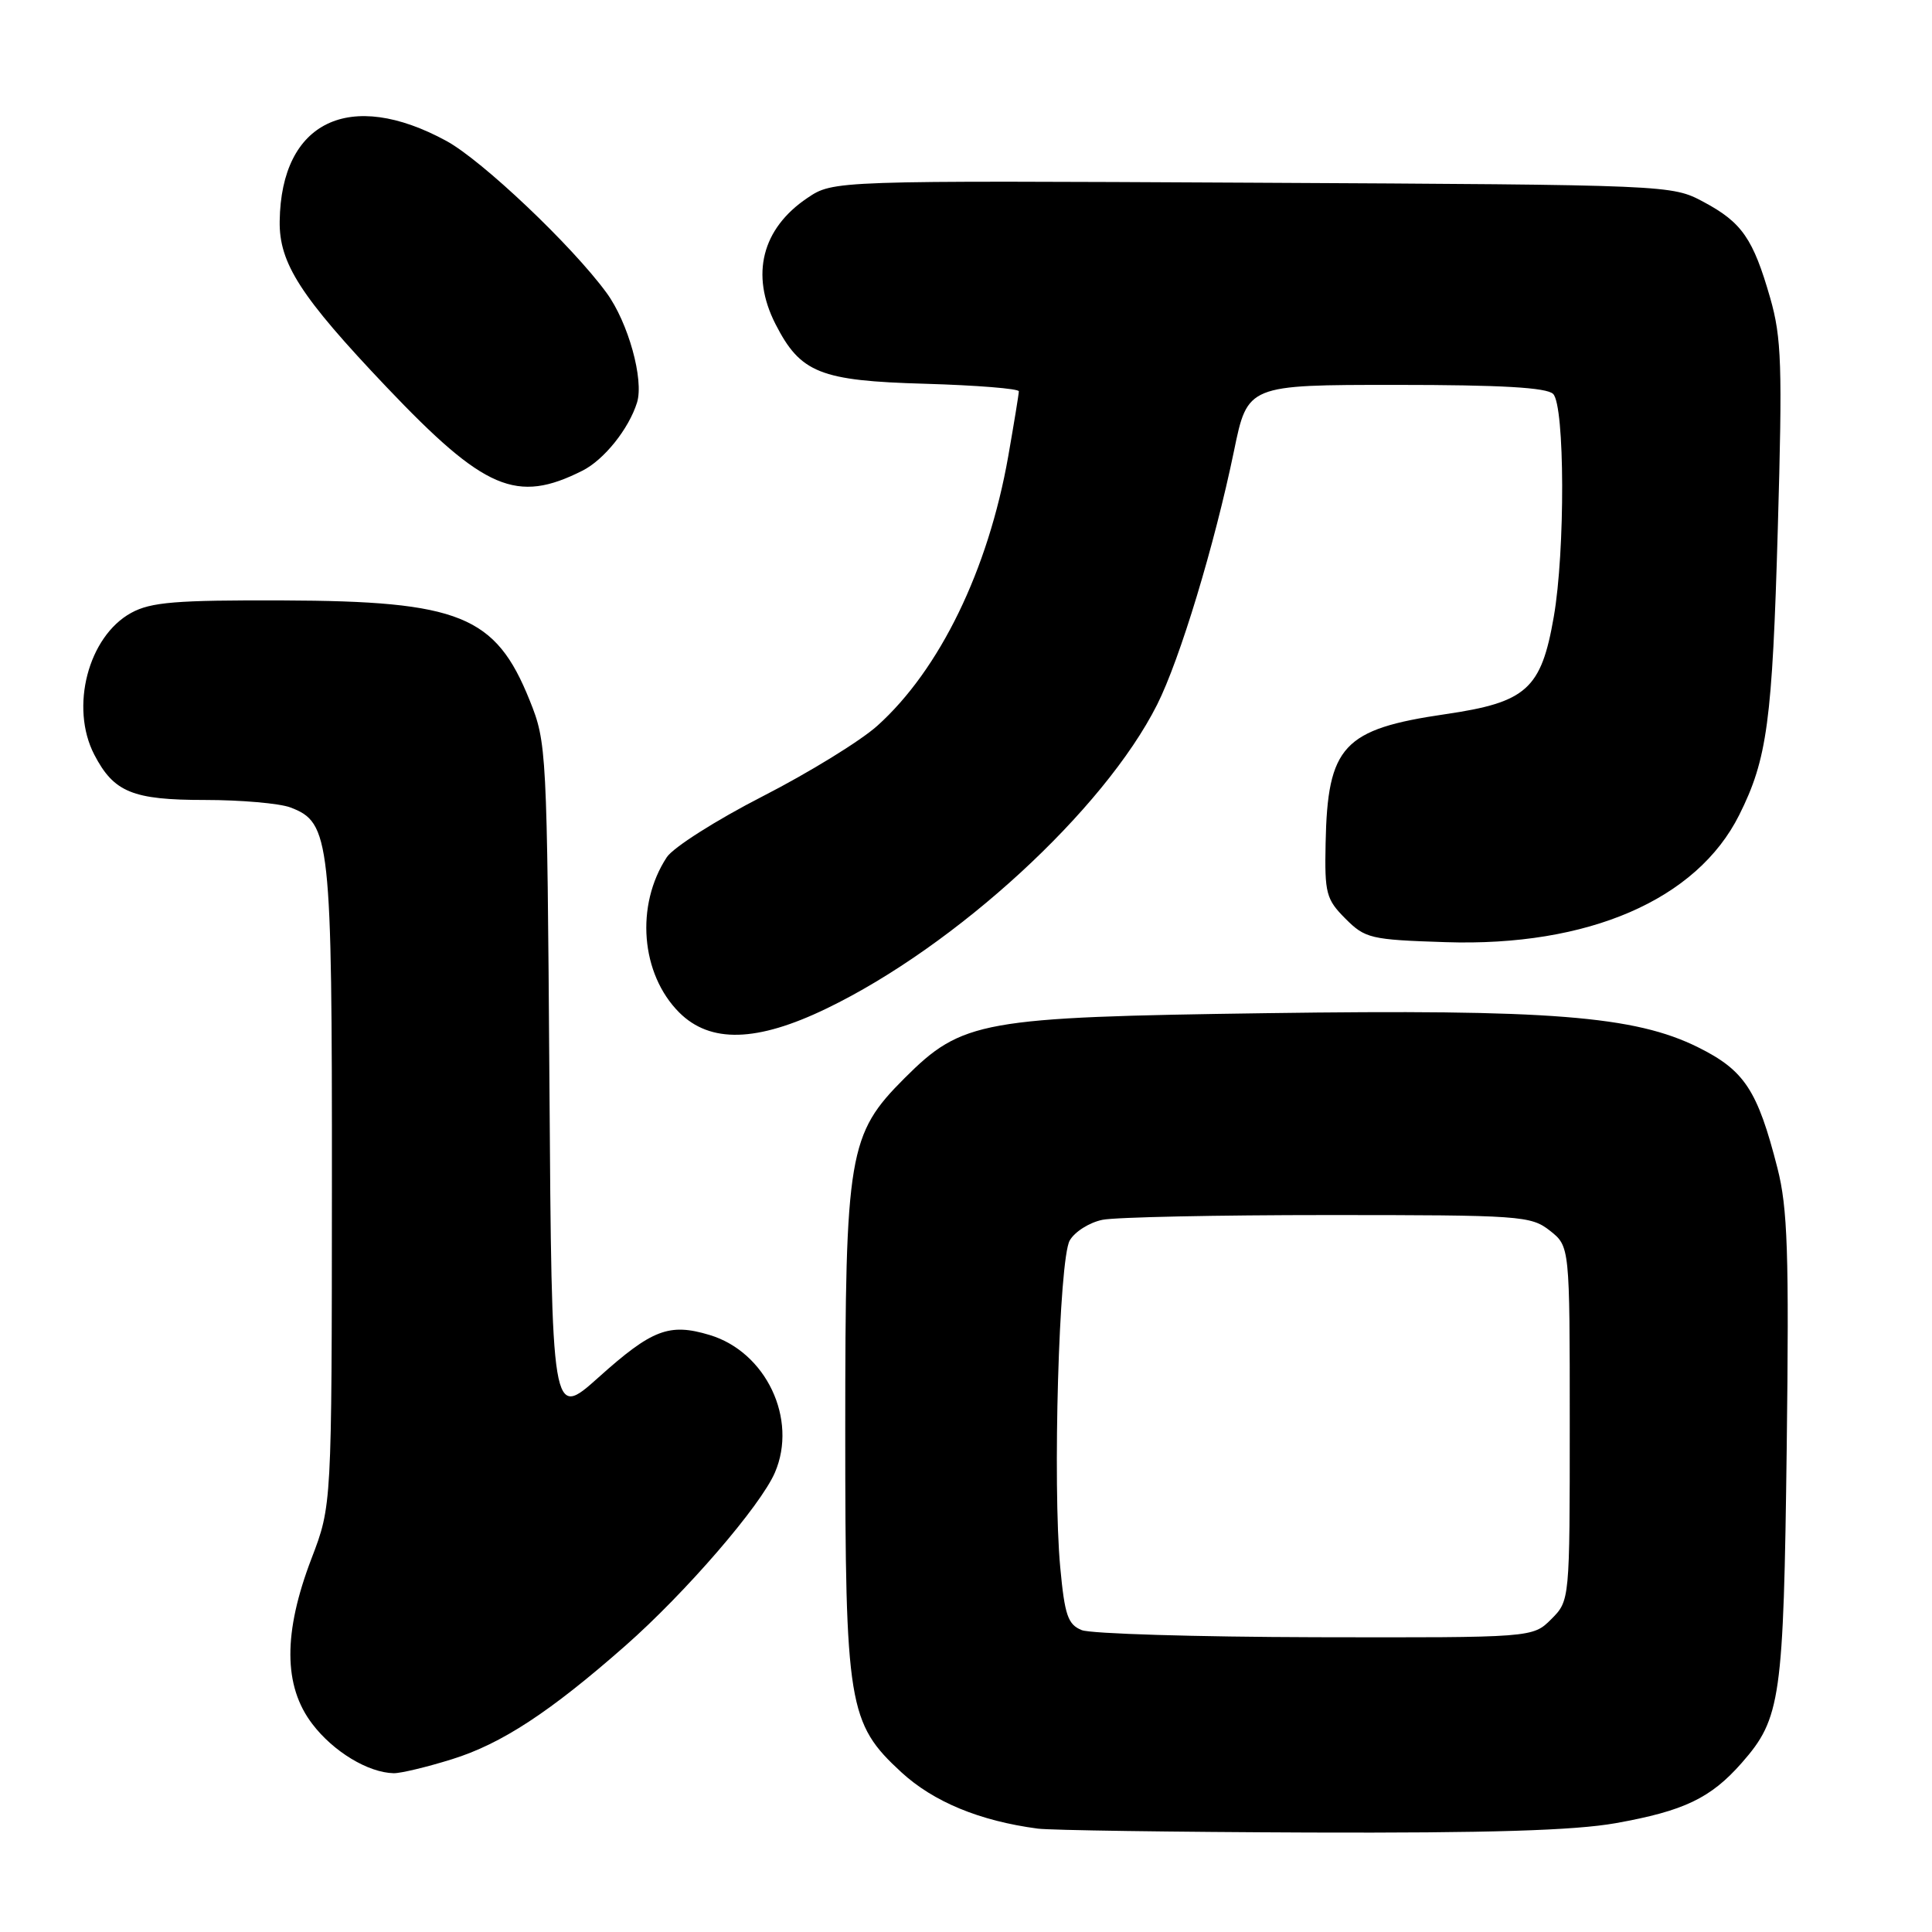 <?xml version="1.0" encoding="UTF-8" standalone="no"?>
<!DOCTYPE svg PUBLIC "-//W3C//DTD SVG 1.1//EN" "http://www.w3.org/Graphics/SVG/1.1/DTD/svg11.dtd" >
<svg xmlns="http://www.w3.org/2000/svg" xmlns:xlink="http://www.w3.org/1999/xlink" version="1.1" viewBox="0 0 256 256">
 <g >
 <path fill="currentColor"
d=" M 214.08 241.58 C 223.15 239.96 226.68 238.27 230.80 233.58 C 235.97 227.69 236.33 225.14 236.75 191.78 C 237.07 165.95 236.87 160.06 235.52 154.78 C 232.88 144.44 231.16 141.83 225.00 138.77 C 216.62 134.61 205.39 133.72 167.82 134.25 C 130.00 134.78 127.50 135.23 119.86 142.86 C 112.42 150.30 112.00 152.79 112.00 189.50 C 112.00 225.95 112.39 228.34 119.42 234.82 C 123.69 238.75 129.80 241.28 137.50 242.30 C 139.15 242.52 155.35 242.75 173.50 242.82 C 197.28 242.90 208.62 242.55 214.08 241.58 Z  M 59.88 233.11 C 66.43 231.08 72.86 226.87 82.85 218.08 C 90.82 211.07 100.77 199.55 102.68 195.12 C 105.73 188.04 101.50 179.13 94.02 176.89 C 88.67 175.28 86.40 176.15 79.31 182.51 C 73.11 188.06 73.11 188.06 72.80 143.28 C 72.49 99.26 72.44 98.40 70.18 92.79 C 65.67 81.56 60.91 79.64 37.50 79.56 C 23.29 79.51 19.99 79.78 17.38 81.21 C 11.69 84.33 9.24 93.71 12.49 99.99 C 15.08 104.98 17.56 106.00 27.16 106.00 C 31.95 106.00 37.05 106.45 38.48 106.99 C 43.77 109.00 44.00 111.09 43.98 157.22 C 43.96 199.50 43.96 199.50 41.28 206.50 C 37.51 216.34 37.54 223.41 41.38 228.43 C 44.17 232.10 48.77 234.88 52.16 234.96 C 53.07 234.98 56.55 234.15 59.88 233.11 Z  M 109.53 133.63 C 126.69 125.35 146.29 107.33 153.32 93.38 C 156.34 87.39 160.94 72.19 163.51 59.75 C 165.31 51.00 165.31 51.00 184.96 51.00 C 198.90 51.00 204.95 51.35 205.80 52.20 C 207.35 53.75 207.41 73.01 205.88 81.75 C 204.22 91.32 202.27 93.06 191.54 94.63 C 177.97 96.61 175.91 98.83 175.65 111.72 C 175.51 118.37 175.72 119.16 178.27 121.72 C 180.89 124.35 181.60 124.52 191.54 124.84 C 210.44 125.46 224.83 119.23 230.45 108.00 C 234.17 100.57 234.84 95.61 235.57 69.98 C 236.19 48.42 236.07 44.75 234.56 39.48 C 232.30 31.62 230.82 29.48 225.74 26.76 C 221.50 24.50 221.47 24.50 165.96 24.21 C 110.41 23.92 110.41 23.92 106.97 26.24 C 100.96 30.29 99.42 36.39 102.75 42.93 C 106.06 49.42 108.65 50.46 122.57 50.85 C 129.41 51.05 135.00 51.50 135.00 51.85 C 135.00 52.21 134.36 56.10 133.59 60.50 C 130.94 75.51 124.52 88.73 116.26 96.16 C 114.03 98.17 107.18 102.38 101.05 105.52 C 94.92 108.66 89.20 112.29 88.35 113.59 C 84.17 119.97 84.90 129.05 90.00 134.16 C 94.11 138.26 100.29 138.10 109.53 133.63 Z  M 77.17 62.37 C 80.04 60.93 83.32 56.83 84.41 53.34 C 85.35 50.31 83.24 42.72 80.37 38.80 C 75.79 32.54 63.88 21.25 59.14 18.67 C 46.35 11.71 37.25 16.08 37.06 29.29 C 36.97 34.88 39.82 39.29 51.23 51.30 C 64.21 64.95 68.46 66.76 77.17 62.37 Z  M 143.34 216.00 C 141.50 215.26 141.08 214.03 140.49 207.71 C 139.46 196.70 140.32 166.91 141.74 164.38 C 142.39 163.22 144.35 161.98 146.09 161.63 C 147.83 161.28 161.28 161.00 175.99 161.00 C 201.53 161.00 202.85 161.09 205.37 163.07 C 208.00 165.15 208.00 165.15 208.00 188.62 C 208.00 212.09 208.00 212.09 205.55 214.55 C 203.09 217.00 203.09 217.00 174.30 216.94 C 158.46 216.90 144.53 216.48 143.34 216.00 Z "/>
</g>
</svg>